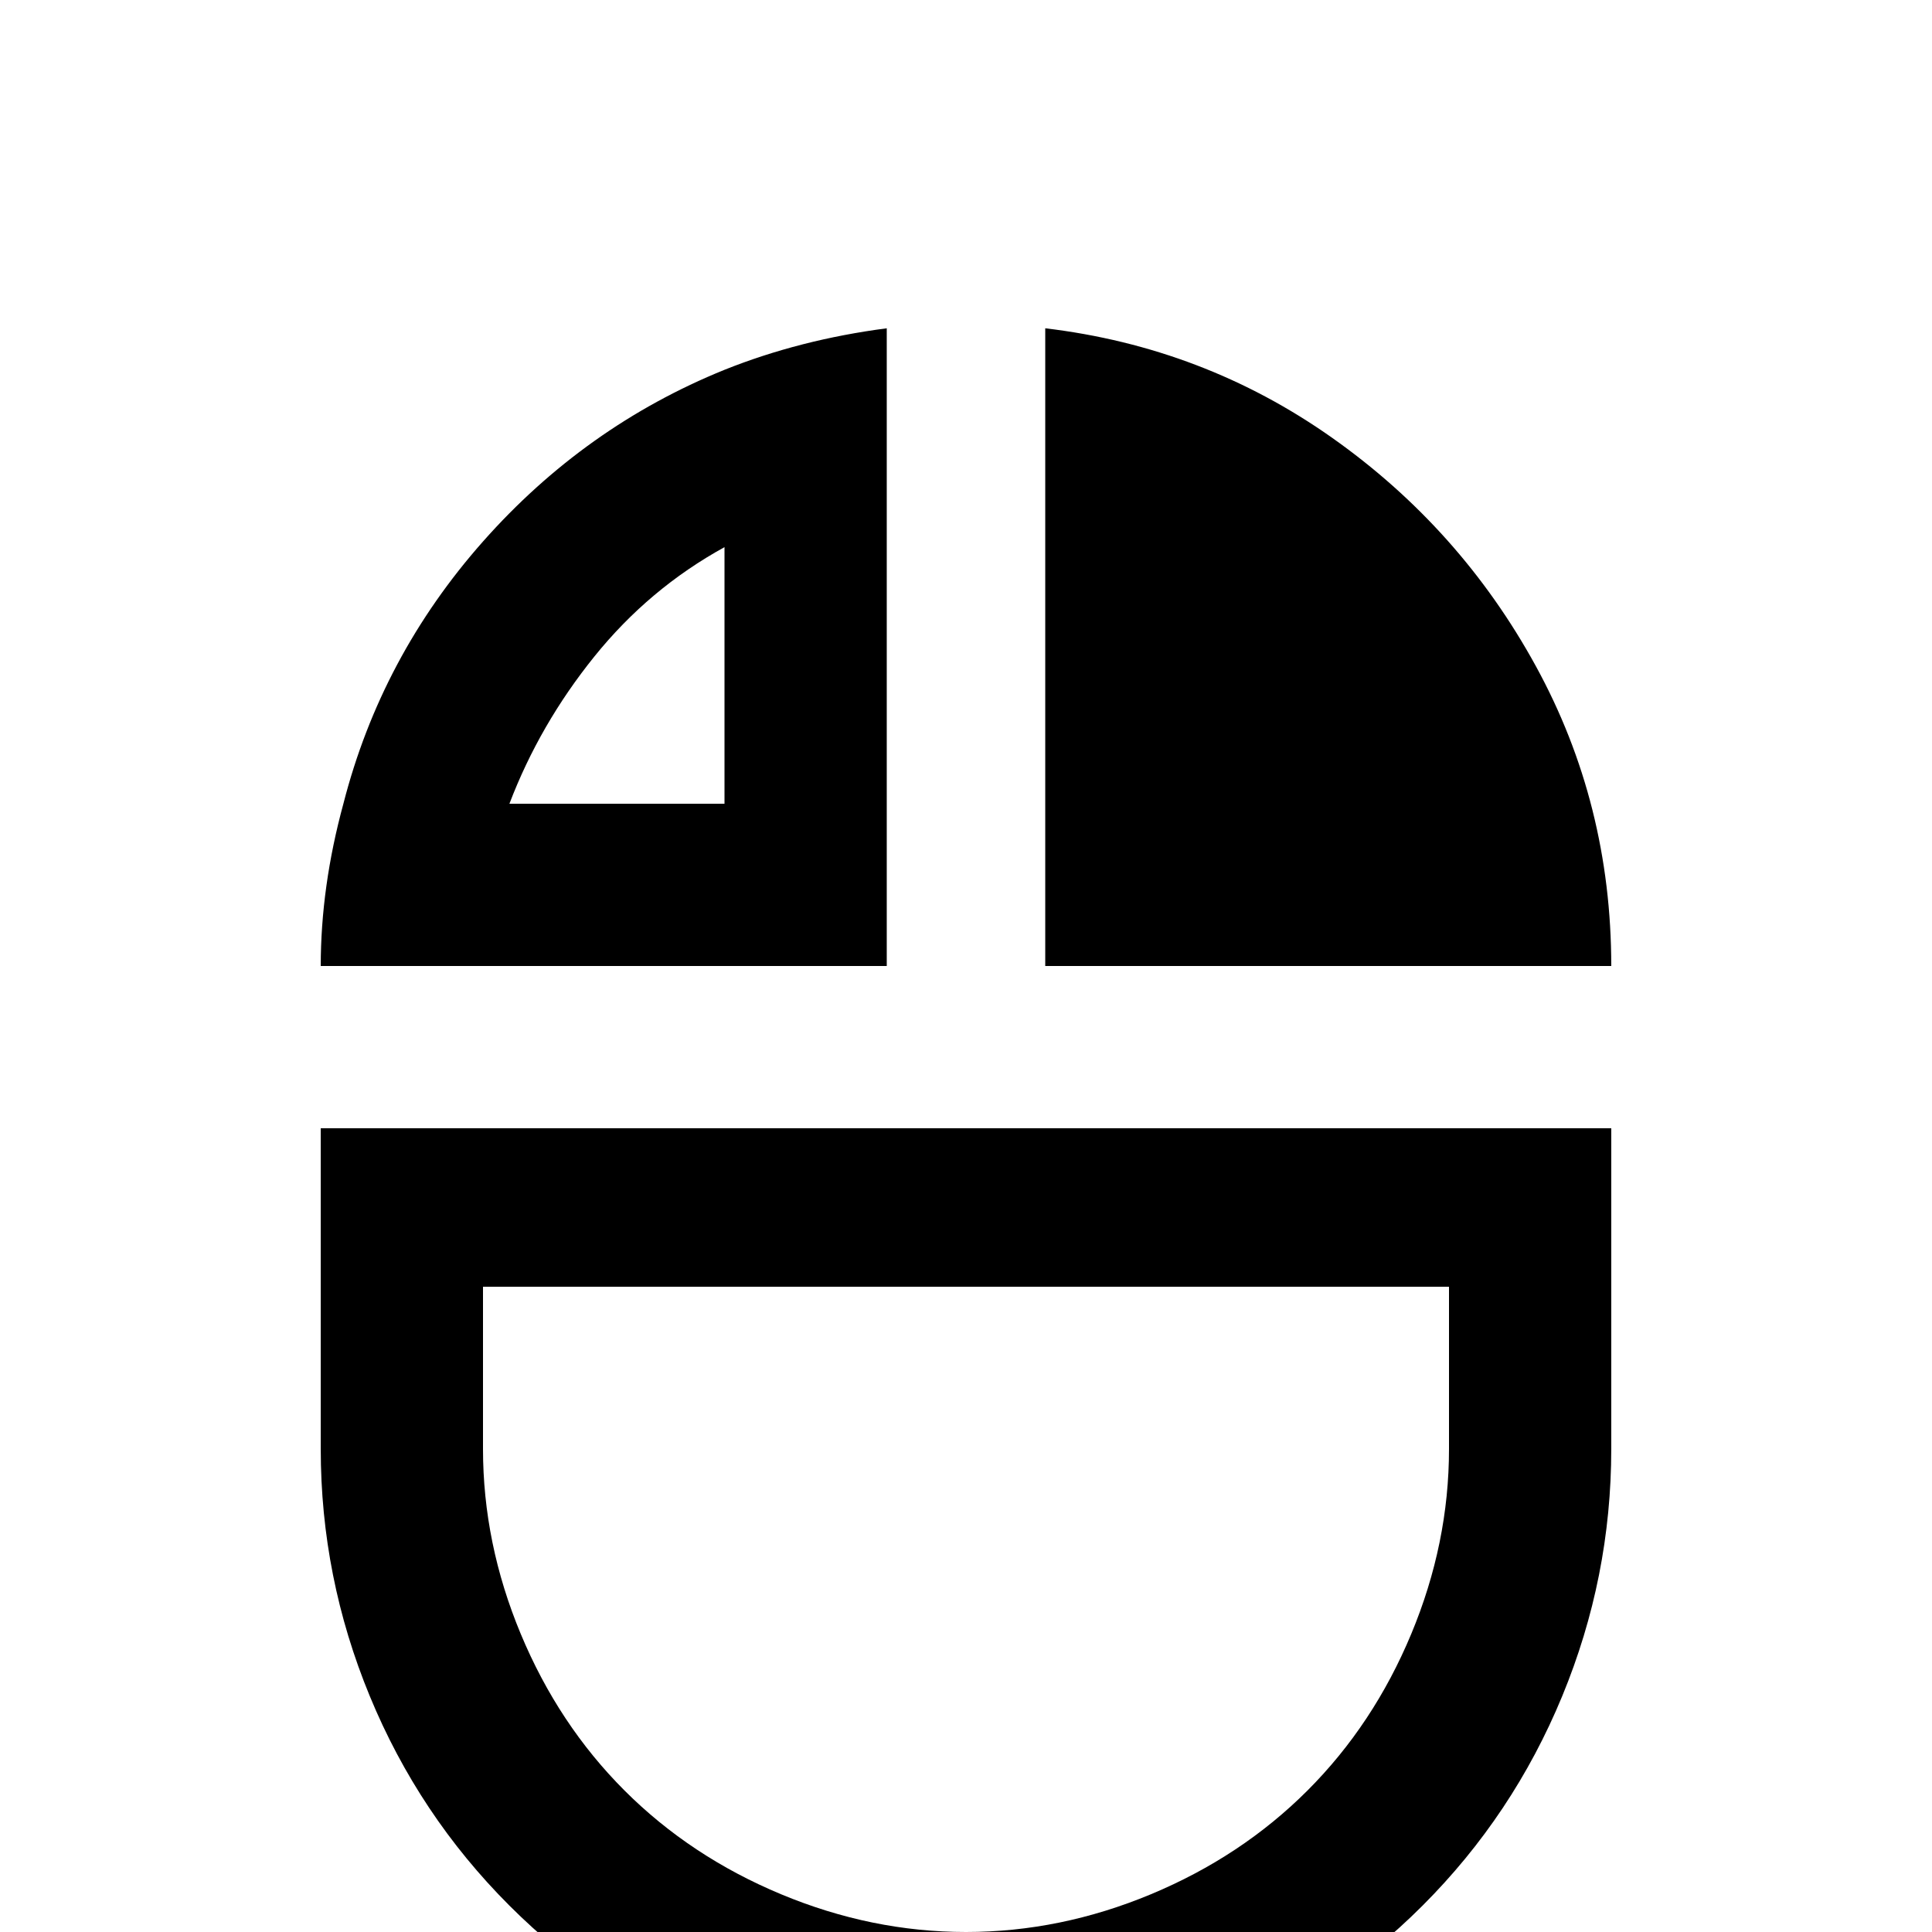 <svg xmlns="http://www.w3.org/2000/svg" viewBox="0 -512 512 512">
	<path fill="#000000" d="M277 -256V-425Q319 -420 353 -396Q387 -372 407 -335.5Q427 -299 427 -256ZM235 -256V-425Q212 -422 192 -414Q155 -399 128 -368.5Q101 -338 91 -299Q85 -277 85 -256ZM135 -299Q143 -320 157.5 -338Q172 -356 192 -367V-299ZM128 -128V-171H384V-128Q384 -103 374 -79Q364 -55 346.5 -37.5Q329 -20 305 -10Q281 0 256 0Q231 0 207 -10Q183 -20 165.5 -37.5Q148 -55 138 -79Q128 -103 128 -128ZM85 -128Q85 -94 98 -62.5Q111 -31 135 -7Q159 17 190.5 30Q222 43 256 43Q290 43 321.5 30Q353 17 377 -7Q401 -31 414 -62.5Q427 -94 427 -128V-213H85Z"/>
</svg>